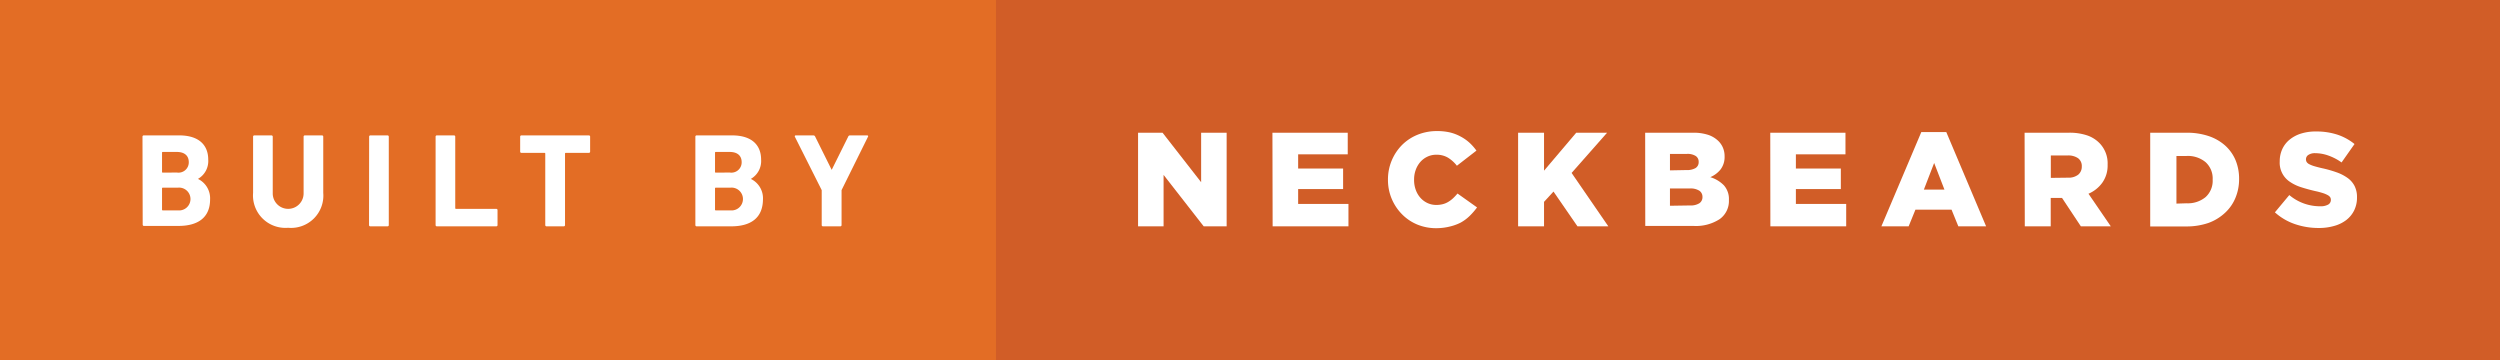 <svg xmlns="http://www.w3.org/2000/svg" width="243" height="35" viewBox="0 0 243 35"><rect x="0" y="0" width="243" height="35" fill="#333333" stroke="none"/><title>built-by-neckbeards</title><g id="Layer_2" data-name="Layer 2"><g id="Layer_1-2" data-name="Layer 1"><rect width="113.25" height="35" style="fill:#e36d25"/><rect x="96.81" width="146.19" height="35" style="fill:#d15d27"/><path d="M13.85,13.29a.12.12,0,0,1,.13-.13h3.44c1.92,0,2.82.95,2.82,2.35a2,2,0,0,1-1,1.88v0a2.09,2.09,0,0,1,1.18,2c0,1.74-1.16,2.57-3.07,2.57H14a.12.12,0,0,1-.13-.13Zm3.34,3.48a1,1,0,0,0,1.16-1c0-.65-.43-1-1.16-1H15.83a.07.07,0,0,0-.08.08V16.7a.07.07,0,0,0,.08.08Zm-1.35,3.68h1.46a1.11,1.11,0,1,0,0-2.21H15.83a.07.07,0,0,0-.08.08v2.05A.07.07,0,0,0,15.83,20.45Z" style="fill:#fff"/><path d="M24.6,18.75V13.29a.12.12,0,0,1,.13-.13h1.65a.12.12,0,0,1,.13.13V18.8a1.48,1.48,0,1,0,3,0V13.29a.12.12,0,0,1,.13-.13h1.65a.12.12,0,0,1,.13.13v5.46A3.14,3.14,0,0,1,28,22.14,3.15,3.15,0,0,1,24.6,18.75Z" style="fill:#fff"/><path d="M35.88,13.29a.12.12,0,0,1,.13-.13h1.65a.12.12,0,0,1,.13.13v8.58a.12.12,0,0,1-.13.13H36a.12.12,0,0,1-.13-.13Z" style="fill:#fff"/><path d="M42.34,13.29a.12.12,0,0,1,.13-.13h1.65a.12.12,0,0,1,.13.13v6.93a.07.07,0,0,0,.08.08h3.9a.12.12,0,0,1,.13.13v1.44a.12.12,0,0,1-.13.13H42.47a.12.12,0,0,1-.13-.13Z" style="fill:#fff"/><path d="M53.13,22a.12.12,0,0,1-.13-.13V14.94a.07.07,0,0,0-.08-.08H50.69a.12.12,0,0,1-.13-.13V13.29a.12.12,0,0,1,.13-.13h6.54a.12.12,0,0,1,.13.13v1.44a.12.12,0,0,1-.13.13H55a.07.07,0,0,0-.08.08v6.93a.12.12,0,0,1-.13.13Z" style="fill:#fff"/><path d="M67.59,13.29a.12.12,0,0,1,.13-.13h3.44c1.92,0,2.82.95,2.82,2.35a2,2,0,0,1-1,1.88v0a2.09,2.09,0,0,1,1.18,2C74.14,21.17,73,22,71.07,22H67.72a.12.12,0,0,1-.13-.13Zm3.34,3.48a1,1,0,0,0,1.16-1c0-.65-.43-1-1.16-1H69.58a.07.07,0,0,0-.08.08V16.7a.07.07,0,0,0,.08.08Zm-1.35,3.68H71a1.11,1.11,0,1,0,0-2.21H69.58a.07.07,0,0,0-.08.08v2.05A.07.07,0,0,0,69.58,20.45Z" style="fill:#fff"/><path d="M80,22a.12.12,0,0,1-.13-.13V18.48l-2.61-5.19a.09.09,0,0,1,.09-.13h1.69a.19.19,0,0,1,.2.13l1.6,3.22h0l1.6-3.22a.19.19,0,0,1,.2-.13h1.64c.09,0,.13.06.09.13L81.8,18.48v3.39a.12.12,0,0,1-.13.13Z" style="fill:#fff"/><path d="M110.62,12.9H113l3.75,4.81V12.9h2.48V22H117l-3.9-5v5h-2.48Z" style="fill:#fff"/><path d="M123.68,12.9H131V15h-4.82v1.38h4.37v2h-4.37v1.44h4.89V22h-7.37Z" style="fill:#fff"/><path d="M139.6,22.18a4.79,4.79,0,0,1-1.83-.35,4.49,4.49,0,0,1-1.49-1,4.72,4.72,0,0,1-1.37-3.37v0a4.75,4.75,0,0,1,1.36-3.36,4.57,4.57,0,0,1,1.51-1,5,5,0,0,1,1.92-.36,5.51,5.51,0,0,1,1.27.14,4.35,4.35,0,0,1,1,.39,4.19,4.19,0,0,1,.86.6,5,5,0,0,1,.68.77l-1.9,1.47a3.27,3.27,0,0,0-.86-.78,2.13,2.13,0,0,0-1.13-.29,2,2,0,0,0-.88.19,2.09,2.09,0,0,0-.68.51,2.4,2.4,0,0,0-.45.77,2.69,2.69,0,0,0-.16.94v0a2.78,2.78,0,0,0,.16,1,2.38,2.38,0,0,0,.45.77,2.08,2.08,0,0,0,.68.51,2,2,0,0,0,.88.19,2.47,2.47,0,0,0,.64-.08,2,2,0,0,0,.53-.23,2.88,2.88,0,0,0,.46-.35,5.43,5.43,0,0,0,.42-.45l1.9,1.35a6.75,6.75,0,0,1-.71.82,4.07,4.07,0,0,1-.87.65A4.55,4.55,0,0,1,141,22,5.47,5.47,0,0,1,139.6,22.18Z" style="fill:#fff"/><path d="M147.56,12.9h2.52v3.69l3.13-3.69h3l-3.45,3.91L156.33,22h-3L151,18.62l-.92,1V22h-2.52Z" style="fill:#fff"/><path d="M159.91,12.9h4.66a4.57,4.57,0,0,1,1.47.21,2.58,2.58,0,0,1,1,.61,2,2,0,0,1,.43.64,2.09,2.09,0,0,1,.16.83v0a2,2,0,0,1-.39,1.28,2.57,2.57,0,0,1-1,.75,3.13,3.13,0,0,1,1.32.79,2,2,0,0,1,.49,1.44v0a2.16,2.16,0,0,1-.9,1.85,4.23,4.23,0,0,1-2.54.66h-4.69Zm4,3.63a1.67,1.67,0,0,0,.89-.19.66.66,0,0,0,.31-.6v0a.66.66,0,0,0-.29-.58,1.49,1.49,0,0,0-.86-.2h-1.64v1.6Zm.36,3.44a1.58,1.58,0,0,0,.9-.21.7.7,0,0,0,.31-.62v0a.71.71,0,0,0-.3-.6,1.6,1.6,0,0,0-.94-.22h-1.92V20Z" style="fill:#fff"/><path d="M172.07,12.9h7.31V15h-4.82v1.38h4.37v2h-4.37v1.44h4.89V22h-7.37Z" style="fill:#fff"/><path d="M186.75,12.84h2.43L193.05,22h-2.7l-.66-1.62h-3.51L185.52,22h-2.65ZM189,18.43l-1-2.59-1,2.59Z" style="fill:#fff"/><path d="M196.79,12.9h4.3a5.33,5.33,0,0,1,1.78.26,3.05,3.05,0,0,1,1.18.73,2.81,2.81,0,0,1,.81,2.12v0a2.86,2.86,0,0,1-.51,1.74A3.2,3.2,0,0,1,203,18.83L205.17,22h-2.91l-1.83-2.76h-1.1V22h-2.52ZM201,17.27a1.52,1.52,0,0,0,1-.29,1,1,0,0,0,.35-.79v0a.94.94,0,0,0-.36-.81,1.67,1.67,0,0,0-1-.27h-1.65v2.18Z" style="fill:#fff"/><path d="M209,12.9h3.51a6.63,6.63,0,0,1,2.18.33,4.6,4.6,0,0,1,1.61.93,4,4,0,0,1,1,1.42,4.67,4.67,0,0,1,.34,1.81v0a4.68,4.68,0,0,1-.35,1.83,4.09,4.09,0,0,1-1,1.45,4.7,4.7,0,0,1-1.63,1,6.51,6.51,0,0,1-2.19.34H209Zm3.55,6.86a2.7,2.7,0,0,0,1.83-.6,2.13,2.13,0,0,0,.69-1.7v0a2.13,2.13,0,0,0-.69-1.7,2.68,2.68,0,0,0-1.83-.6h-1v4.63Z" style="fill:#fff"/><path d="M225.38,22.16a7.06,7.06,0,0,1-2.32-.38,5.62,5.62,0,0,1-1.94-1.14l1.4-1.68a4.63,4.63,0,0,0,3,1.09,1.5,1.5,0,0,0,.77-.16.51.51,0,0,0,.27-.46v0a.49.49,0,0,0-.06-.25.66.66,0,0,0-.24-.21,2.47,2.47,0,0,0-.47-.2,7.68,7.68,0,0,0-.76-.2q-.73-.17-1.35-.37a4.14,4.14,0,0,1-1.09-.52,2.22,2.22,0,0,1-1-2v0a2.8,2.8,0,0,1,.24-1.17,2.59,2.59,0,0,1,.7-.92,3.31,3.31,0,0,1,1.11-.6,4.7,4.7,0,0,1,1.47-.21,6.54,6.54,0,0,1,2.09.31,5.26,5.26,0,0,1,1.66.91l-1.26,1.79a5.11,5.11,0,0,0-1.28-.67,3.86,3.86,0,0,0-1.27-.23,1.14,1.14,0,0,0-.68.17.5.5,0,0,0-.23.42v0a.52.52,0,0,0,.07.27.66.66,0,0,0,.25.21,2.69,2.69,0,0,0,.48.19c.2.06.46.13.77.2a11.15,11.15,0,0,1,1.41.4,4.2,4.2,0,0,1,1.07.55,2.21,2.21,0,0,1,.68.79,2.39,2.39,0,0,1,.23,1.1v0a2.82,2.82,0,0,1-.27,1.25,2.68,2.68,0,0,1-.75.93,3.38,3.38,0,0,1-1.16.58A5.29,5.29,0,0,1,225.38,22.16Z" style="fill:#fff"/></g></g></svg>